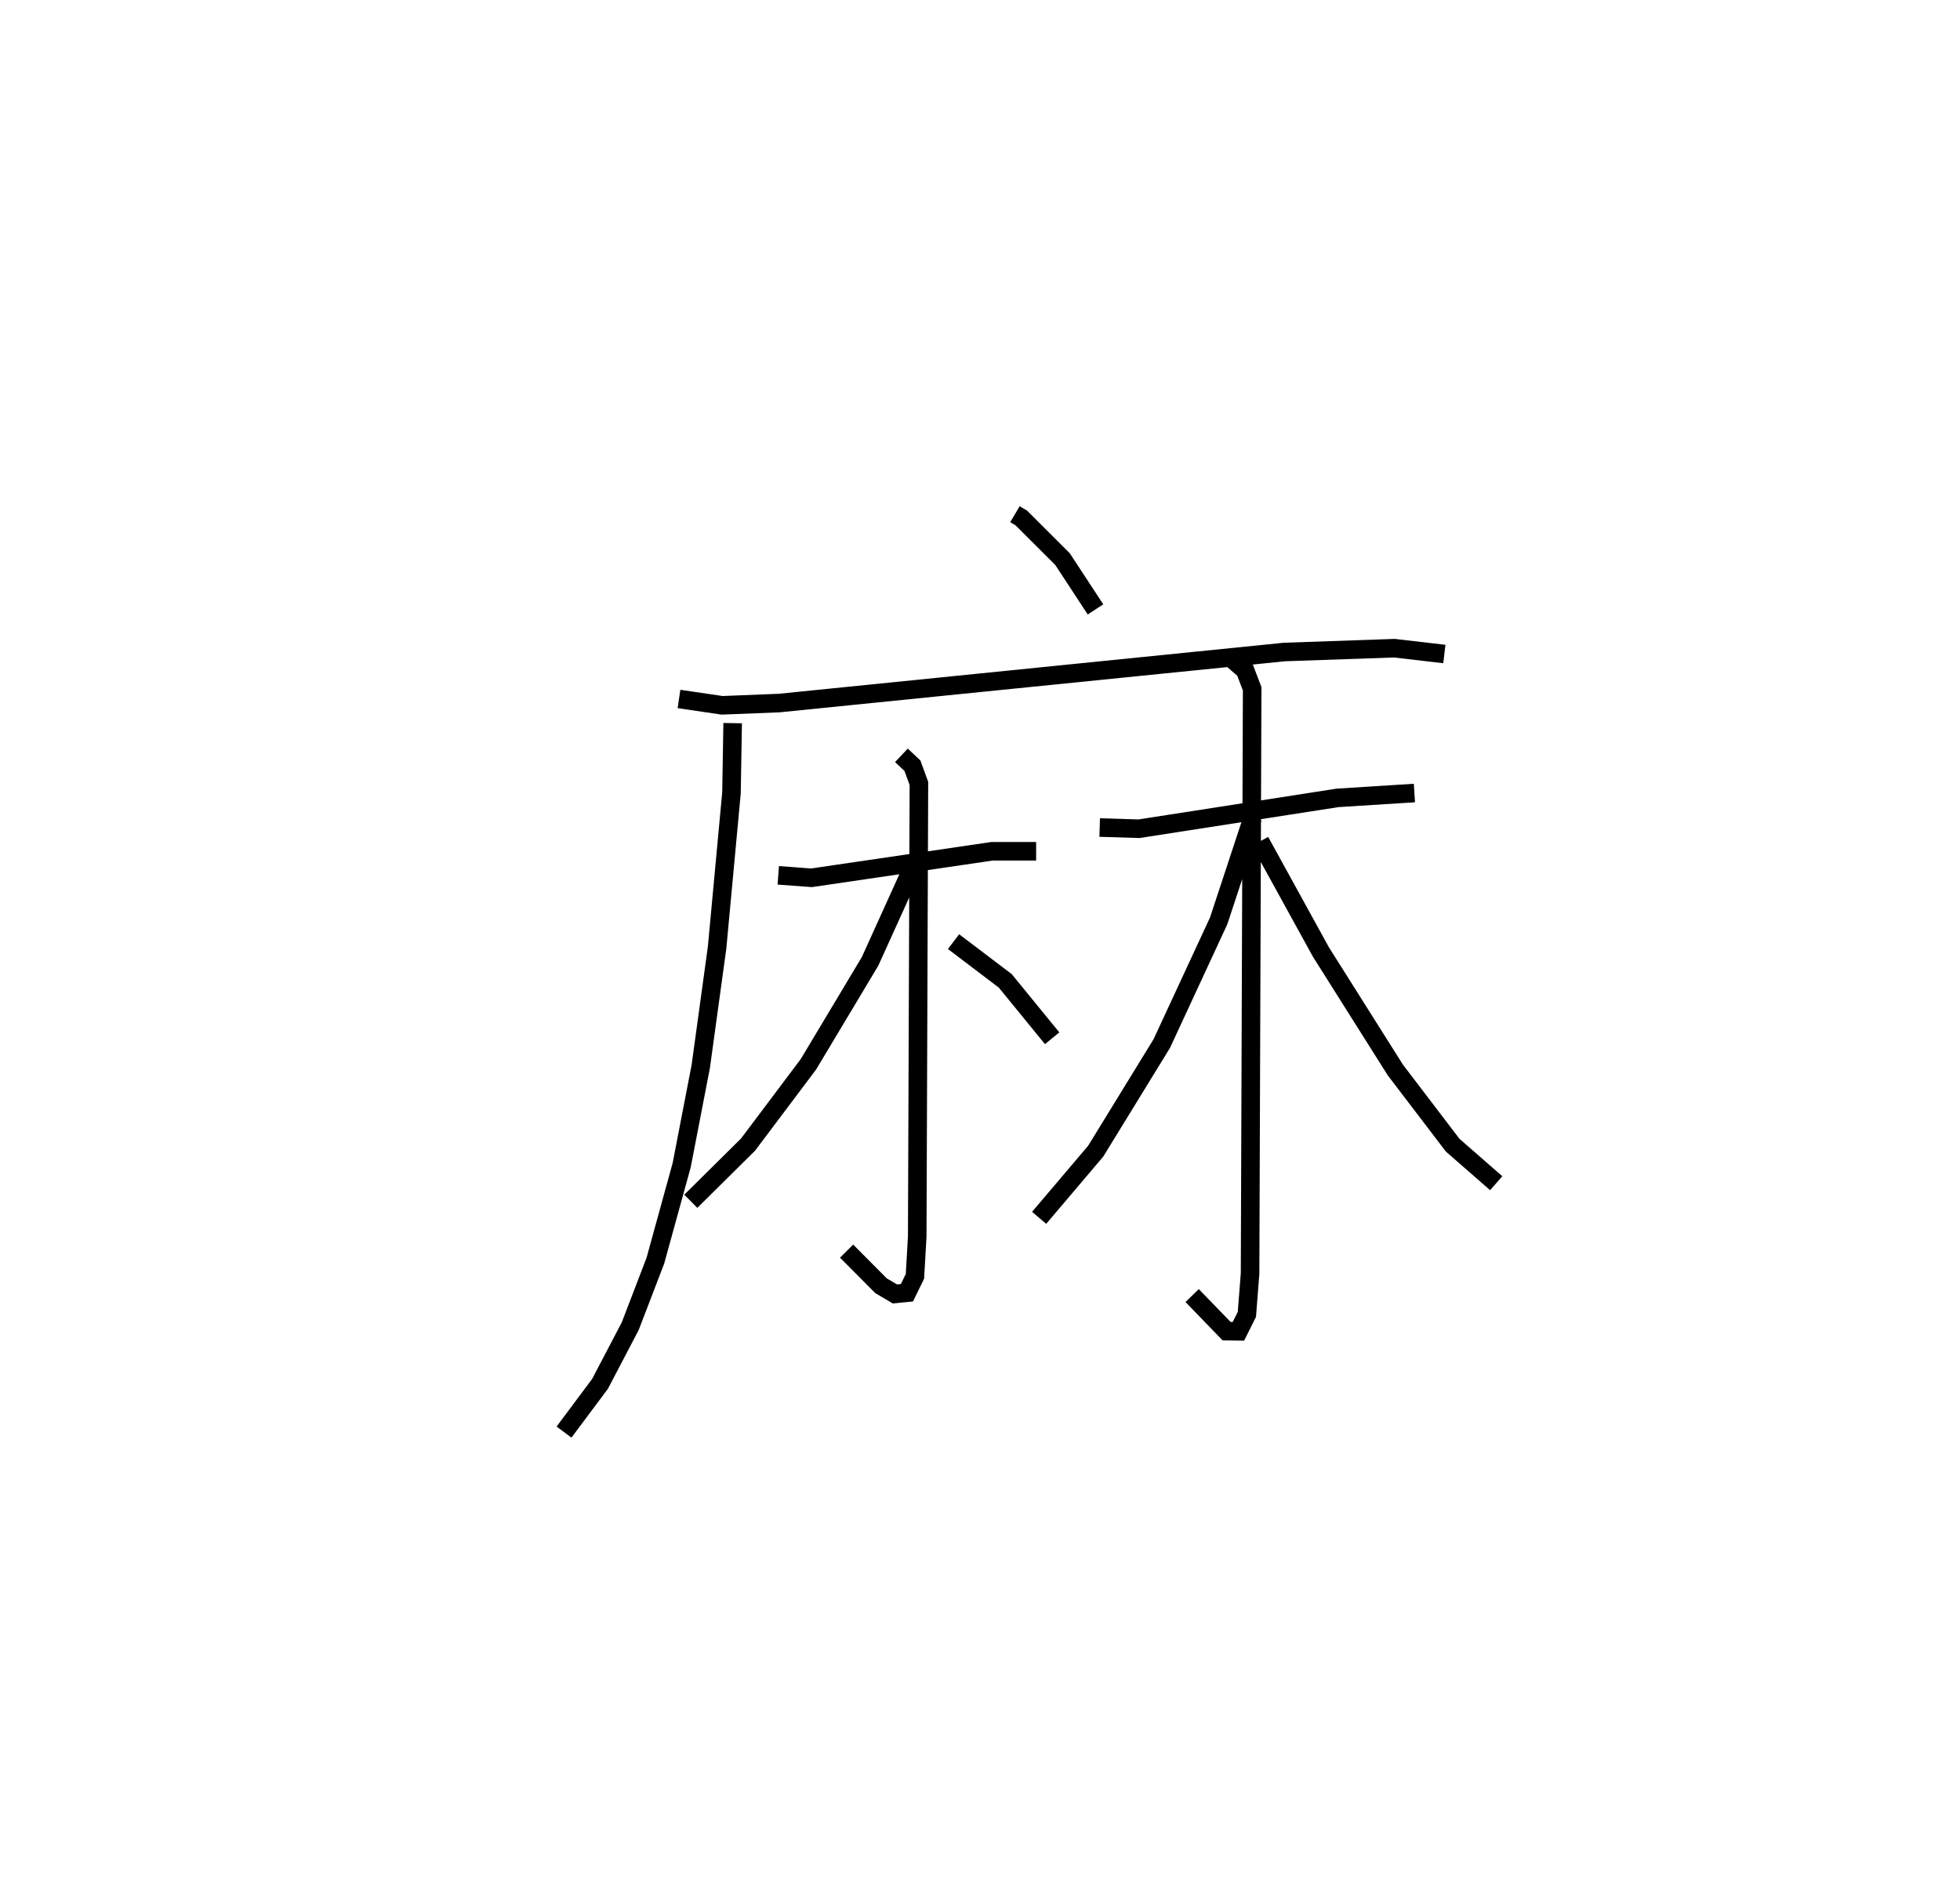<?xml version="1.0" encoding="utf-8" ?>
<svg baseProfile="full" height="102.212" version="1.1" width="105.648" xmlns="http://www.w3.org/2000/svg" xmlns:ev="http://www.w3.org/2001/xml-events" xmlns:xlink="http://www.w3.org/1999/xlink"><defs /><rect fill="white" height="102.212" width="105.648" x="0" y="0" /><path d="M25,25 m0.0,0.0 m29.707,2.724 l0.343,0.203 2.223,2.219 l1.776,2.711 m-22.45,4.829 l2.326,0.342 3.075,-0.122 l27.228,-2.752 5.929,-0.206 l2.697,0.314 m-38.362,3.727 l-0.064,3.761 -0.775,8.337 l-0.88,6.407 -1.028,5.321 l-1.418,5.151 -1.356,3.536 l-1.63,3.112 -1.94,2.599 m11.549,-30.019 l1.792,0.133 9.722,-1.428 l2.385,-0.001 m-7.261,-5.173 l0.595,0.56 0.348,0.955 l-0.091,24.431 -0.123,2.145 l-0.432,0.884 -0.647,0.064 l-0.751,-0.443 -1.854,-1.865 m3.534,-20.63 l-2.271,5.011 -3.322,5.547 l-3.254,4.329 -3.085,3.055 m14.162,-13.999 l2.788,2.115 2.527,3.095 m2.563,-11.362 l2.119,0.065 10.708,-1.664 l4.137,-0.261 m-9.831,-7.231 l0.706,0.615 0.38,0.996 l-0.113,31.528 -0.172,2.201 l-0.456,0.913 -0.637,-0.008 l-1.857,-1.919 m3.263,-25.767 l-1.834,5.565 -3.064,6.61 l-3.564,5.806 -3.049,3.595 m11.907,-20.298 l3.281,5.964 4.013,6.364 l3.088,4.051 2.348,2.052 " fill="none" stroke="black" stroke-width="1" /></svg>